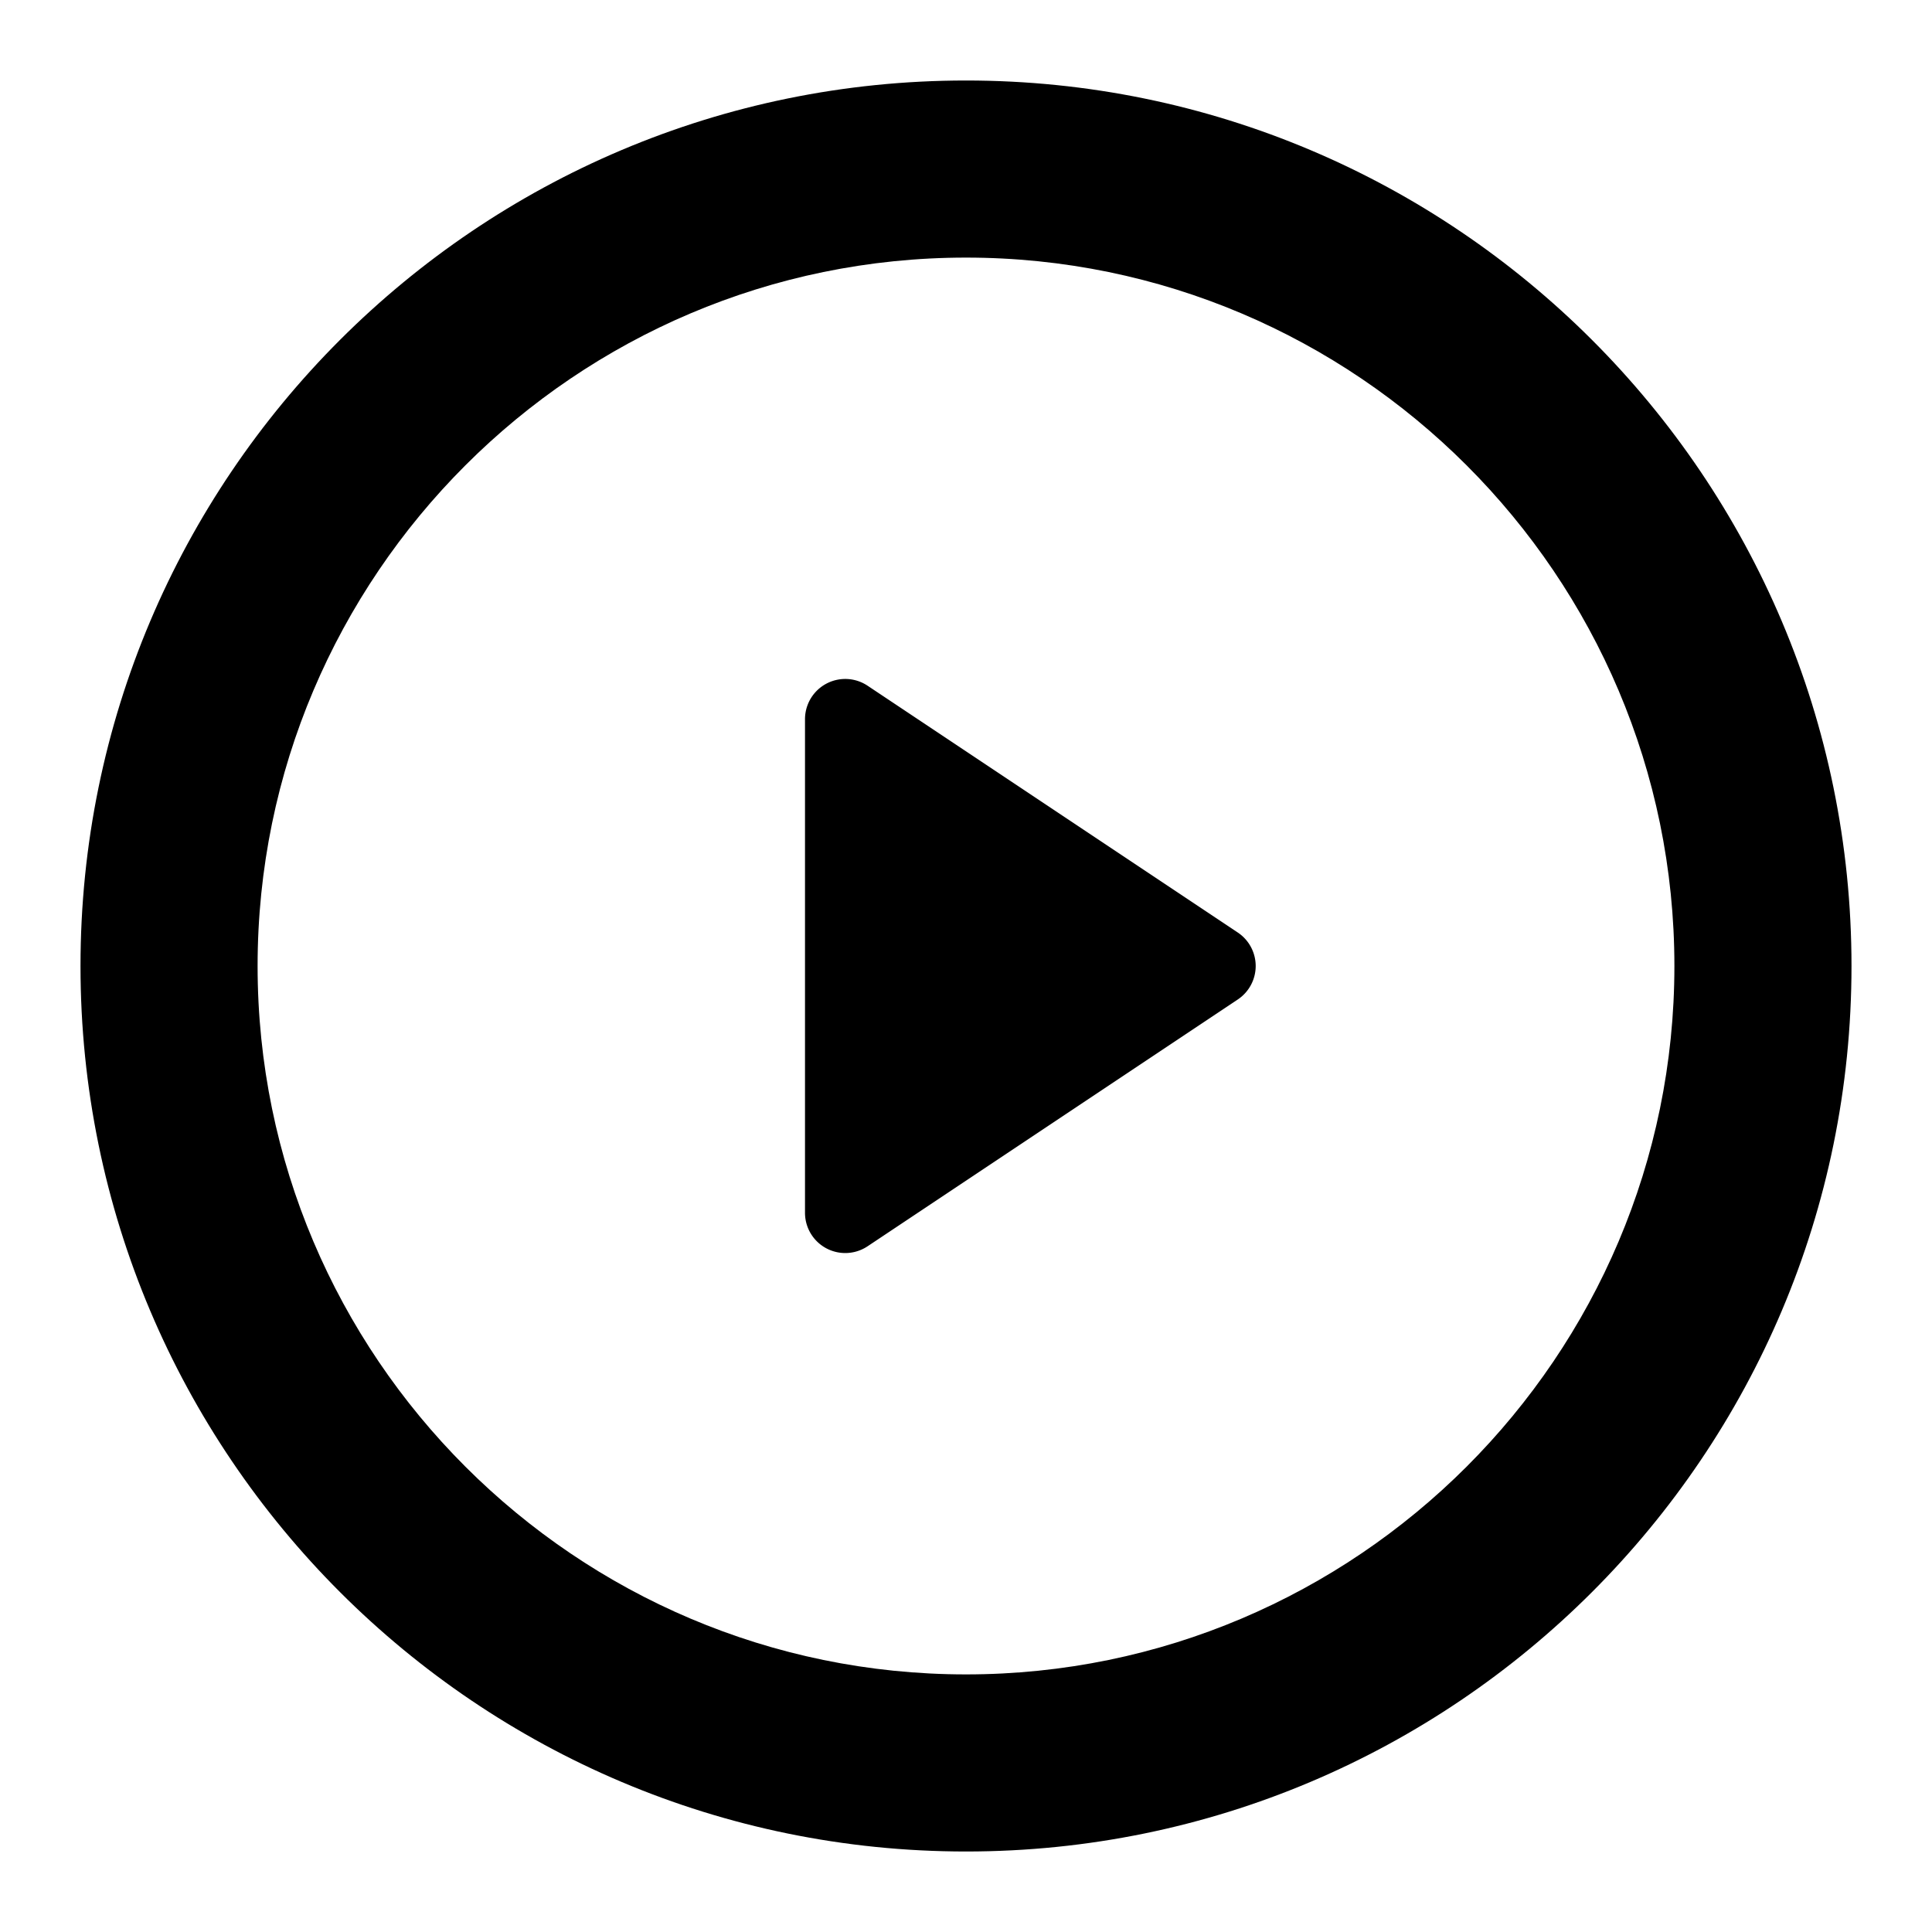 <svg xmlns="http://www.w3.org/2000/svg" viewBox="0 0 24 24">
  <path d="M10 8.934a.5.5 0 0 1 .777-.416l4.599 3.066a.5.5 0 0 1 0 .832l-4.599 3.066a.5.5 0 0 1-.777-.416V8.934Z" fill="currentColor"/>
  <path fill-rule="evenodd" clip-rule="evenodd" d="M12 1C5.928 1 1 5.928 1 12s4.928 11 11 11 11-4.928 11-11S18.072 1 12 1ZM3.2 12c0 4.851 3.949 8.8 8.8 8.8 4.851 0 8.8-3.949 8.8-8.8 0-4.851-3.949-8.8-8.8-8.8-4.851 0-8.8 3.949-8.8 8.8Z" fill="currentColor"/>
</svg>
